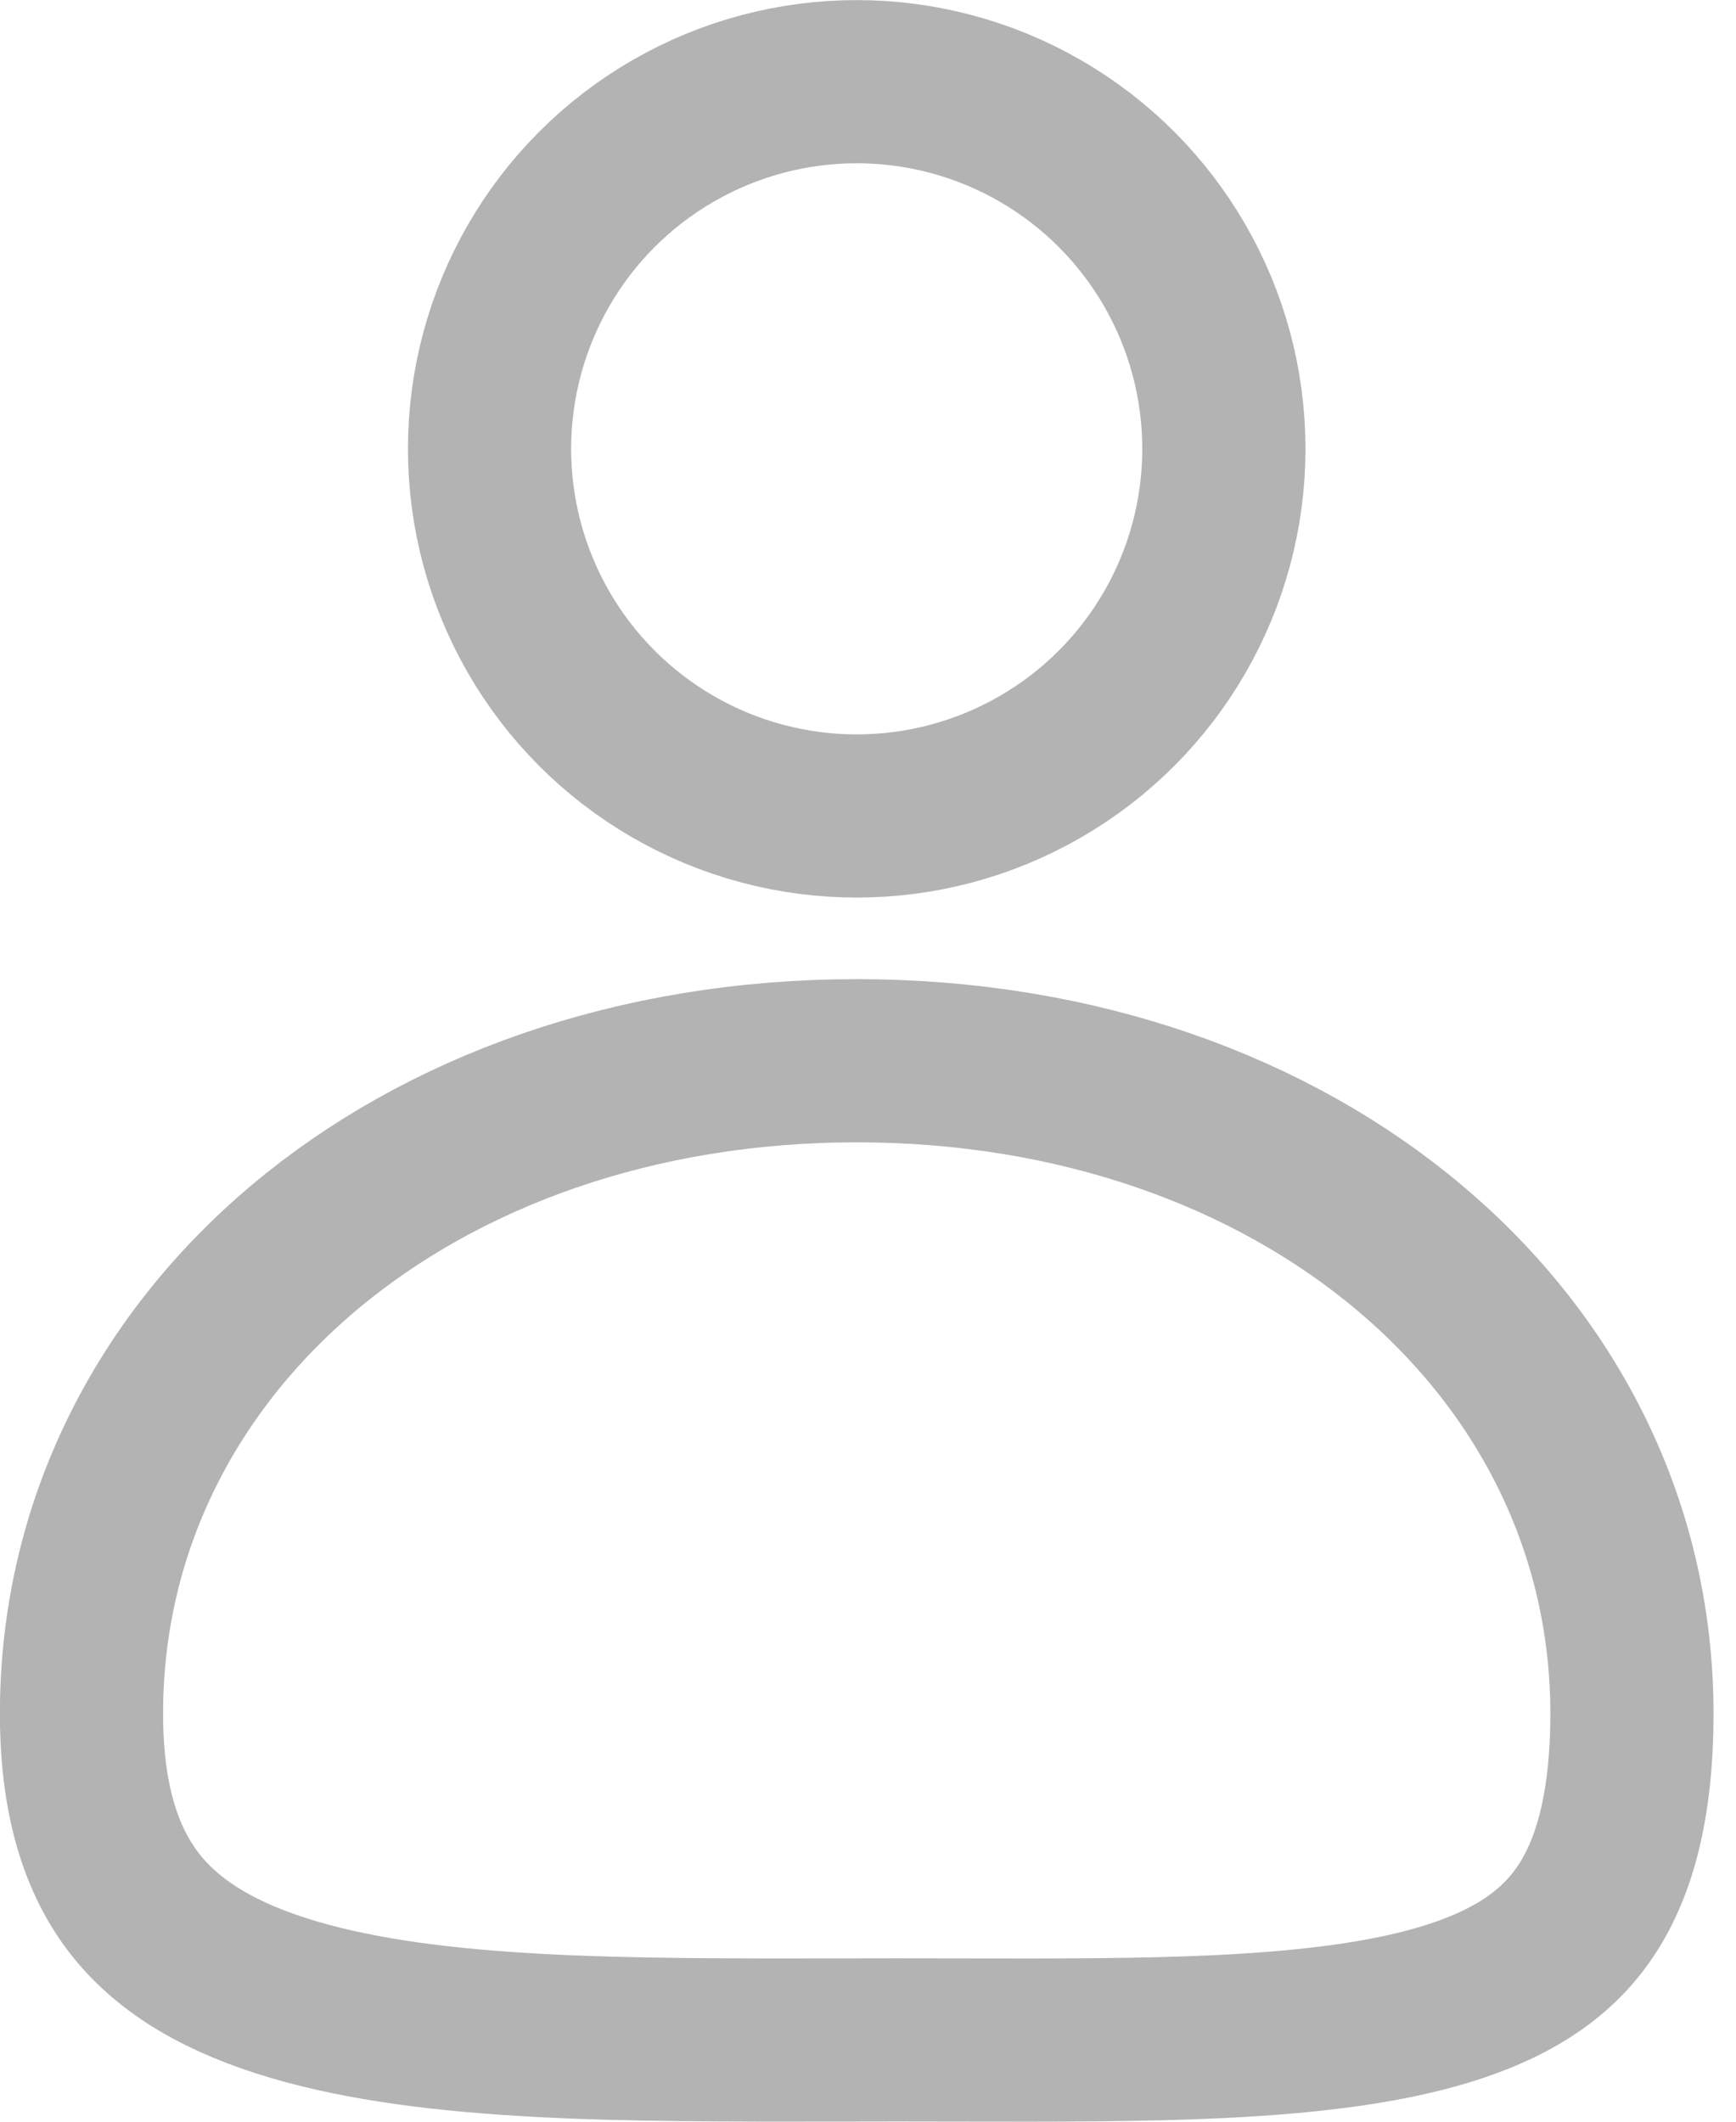 <svg width="18" height="22" viewBox="0 0 18 22" fill="none" xmlns="http://www.w3.org/2000/svg">
<circle cx="8.883" cy="4.654" r="3.807" stroke="#B3B3B3" stroke-width="1.692"/>
<path d="M16.921 17.768C16.921 18.77 16.72 19.406 16.434 19.827C16.155 20.239 15.733 20.536 15.108 20.745C14.467 20.96 13.654 21.068 12.657 21.117C11.835 21.157 10.935 21.155 9.948 21.153C9.738 21.153 9.524 21.152 9.306 21.152C9.104 21.152 8.905 21.153 8.708 21.153C6.442 21.156 4.491 21.159 3.051 20.736C2.295 20.514 1.767 20.197 1.421 19.77C1.082 19.35 0.845 18.734 0.845 17.768C0.845 13.929 4.298 10.999 8.883 10.999C13.467 10.999 16.921 13.929 16.921 17.768Z" stroke="#B3B3B3" stroke-width="1.692"/>
</svg>

